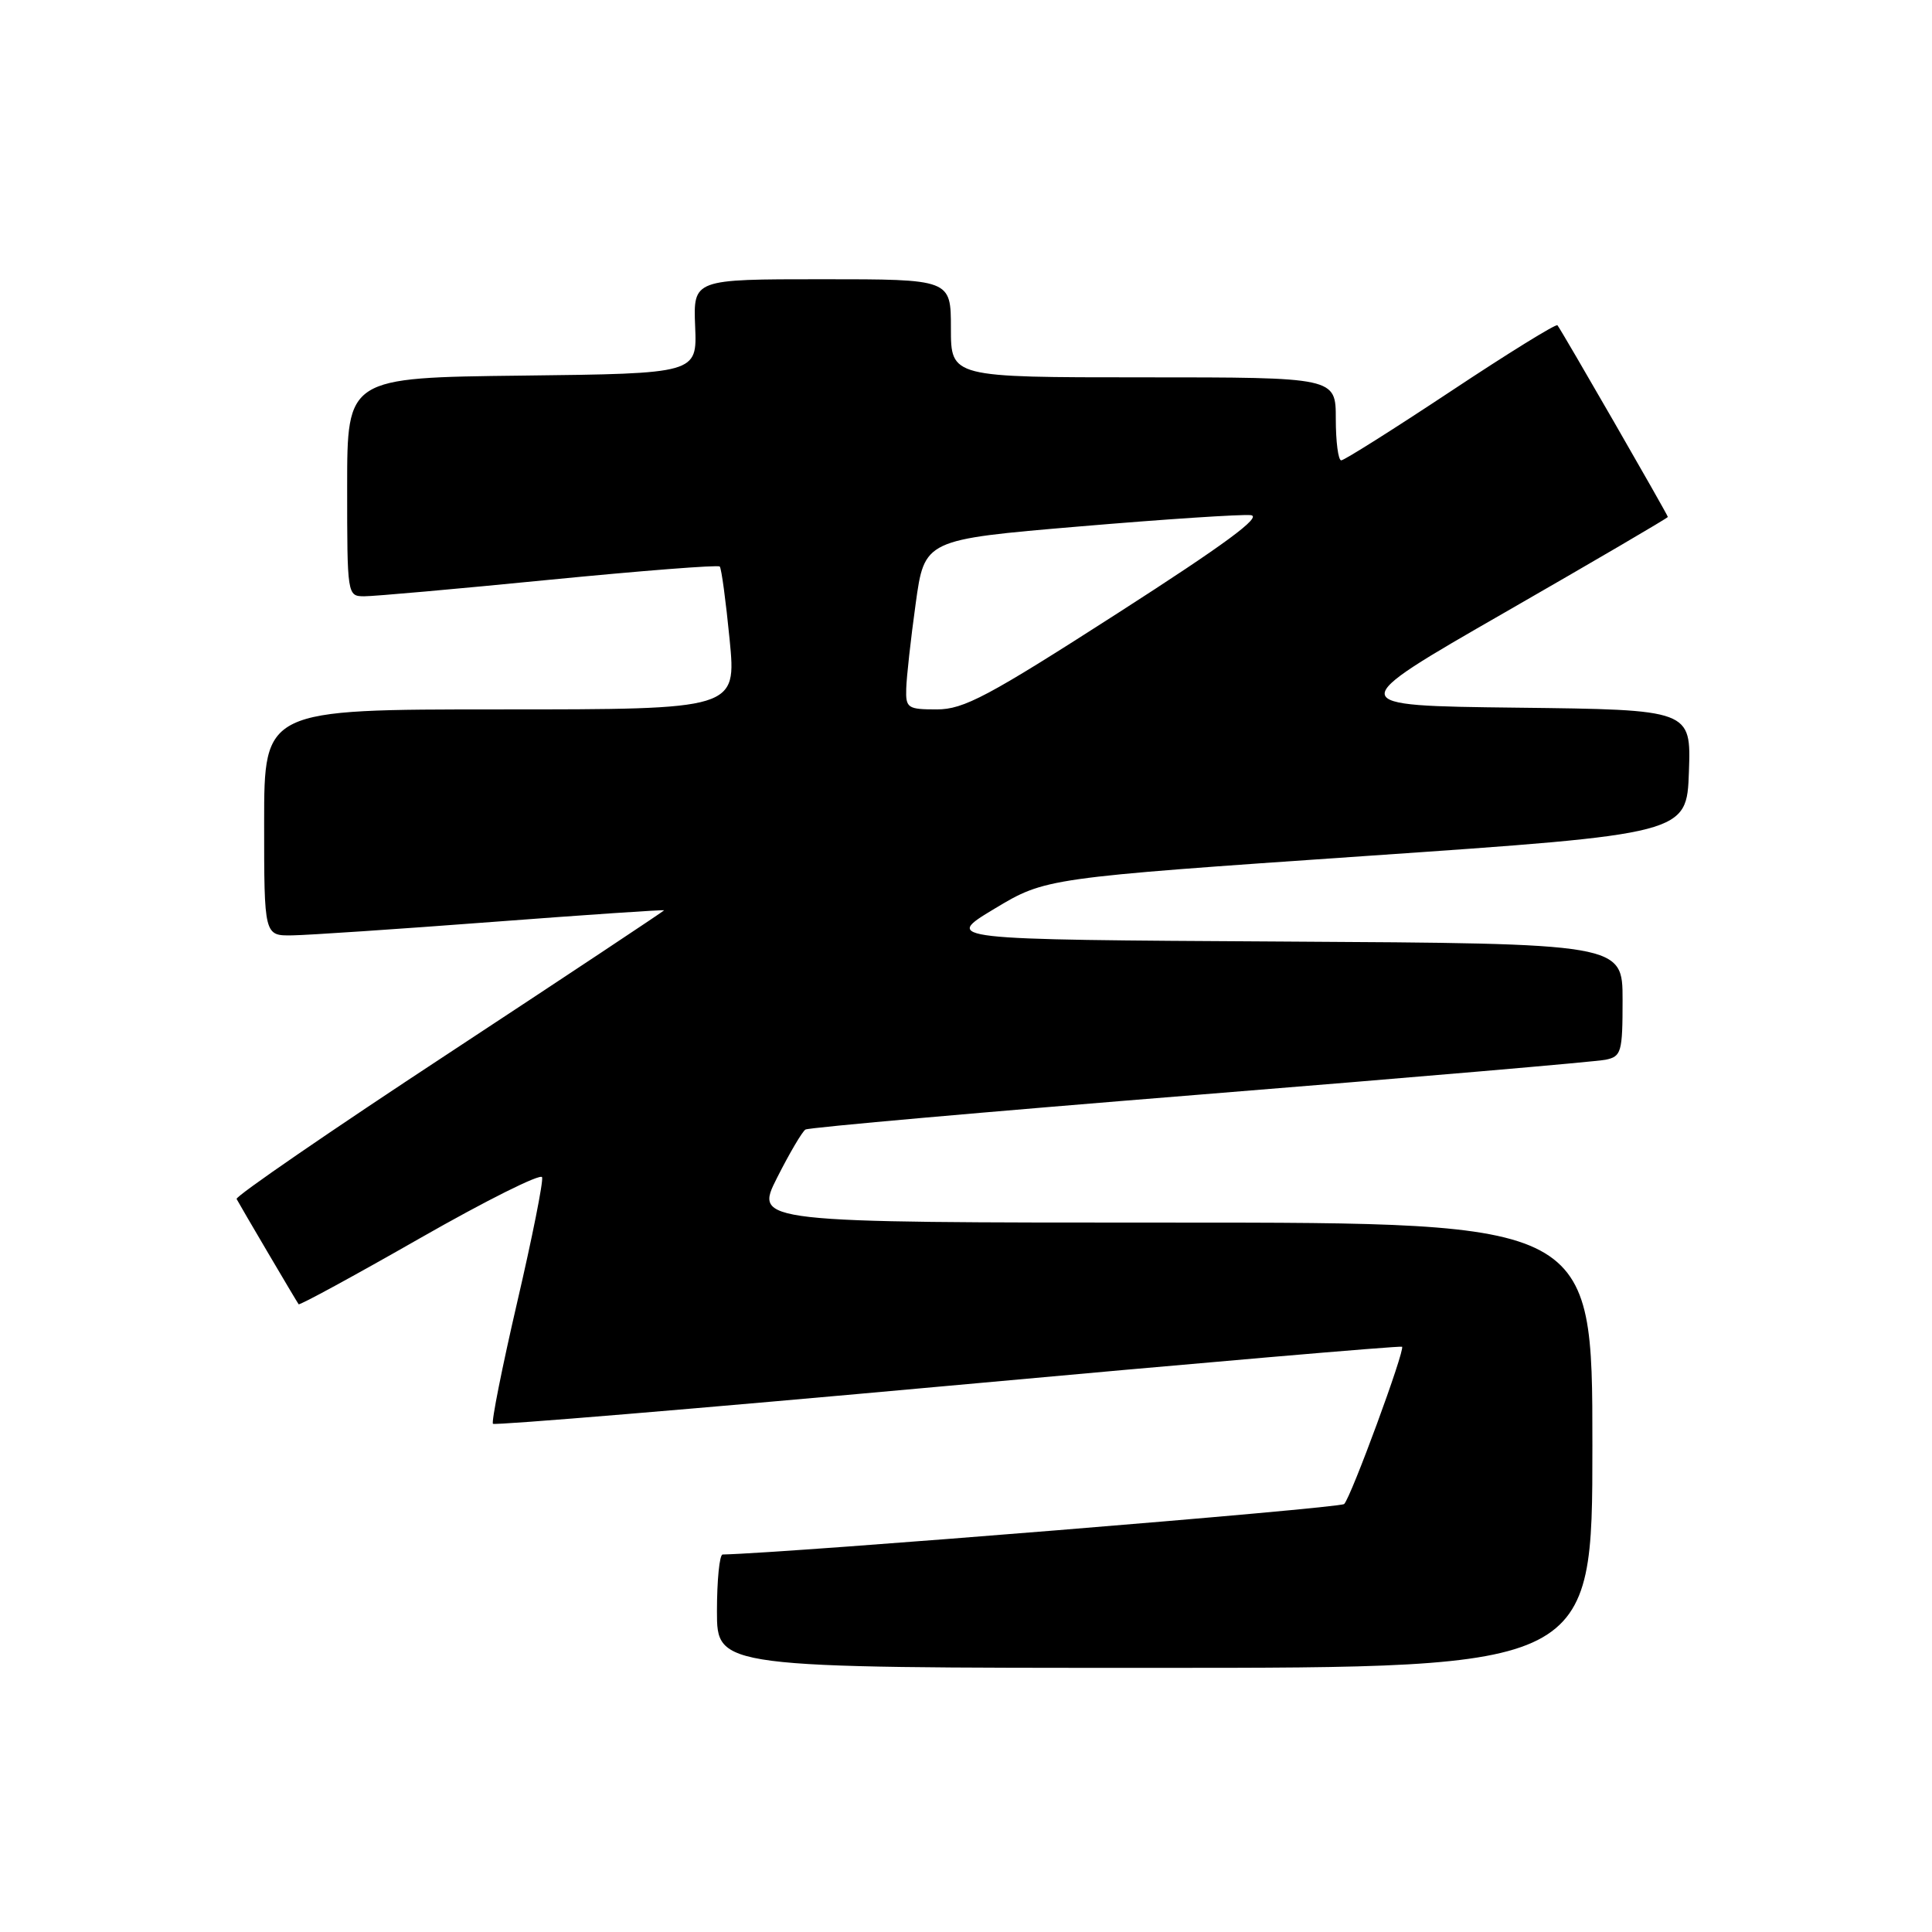 <?xml version="1.0" encoding="UTF-8" standalone="no"?>
<!DOCTYPE svg PUBLIC "-//W3C//DTD SVG 1.1//EN" "http://www.w3.org/Graphics/SVG/1.1/DTD/svg11.dtd" >
<svg xmlns="http://www.w3.org/2000/svg" xmlns:xlink="http://www.w3.org/1999/xlink" version="1.1" viewBox="0 0 256 256">
 <g >
 <path fill="currentColor"
d=" M 211.00 191.50 C 211.00 162.00 211.00 162.00 155.49 162.00 C 99.97 162.00 99.97 162.00 102.96 156.07 C 104.61 152.81 106.30 149.93 106.73 149.67 C 107.16 149.40 130.68 147.32 159.00 145.04 C 187.33 142.76 211.51 140.68 212.75 140.42 C 214.84 139.99 215.00 139.43 215.00 132.49 C 215.00 125.02 215.00 125.02 169.99 124.76 C 124.98 124.50 124.98 124.50 131.76 120.42 C 138.55 116.34 138.55 116.34 181.02 113.42 C 223.50 110.50 223.50 110.50 223.79 102.27 C 224.08 94.04 224.08 94.04 200.99 93.77 C 177.90 93.50 177.90 93.50 199.45 81.12 C 211.30 74.31 221.00 68.63 221.00 68.50 C 221.00 68.23 206.87 43.69 206.37 43.10 C 206.18 42.88 199.82 46.81 192.23 51.85 C 184.64 56.88 178.11 61.00 177.72 61.00 C 177.32 61.00 177.00 58.52 177.00 55.50 C 177.00 50.00 177.00 50.00 151.50 50.00 C 126.00 50.00 126.00 50.00 126.00 43.50 C 126.00 37.00 126.00 37.00 108.93 37.00 C 91.86 37.00 91.86 37.00 92.11 43.25 C 92.37 49.50 92.37 49.50 69.18 49.77 C 46.00 50.04 46.00 50.04 46.00 64.52 C 46.00 78.87 46.02 79.00 48.25 79.01 C 49.49 79.02 60.51 78.04 72.74 76.83 C 84.97 75.63 95.15 74.83 95.37 75.07 C 95.60 75.31 96.18 79.66 96.68 84.75 C 97.58 94.00 97.58 94.00 66.29 94.00 C 35.00 94.00 35.00 94.00 35.00 109.00 C 35.00 124.00 35.00 124.00 38.75 123.94 C 40.81 123.91 52.74 123.11 65.25 122.16 C 77.76 121.21 88.00 120.52 88.00 120.62 C 88.00 120.71 75.18 129.22 59.52 139.52 C 43.85 149.81 31.18 158.52 31.35 158.87 C 31.78 159.69 39.26 172.40 39.57 172.82 C 39.69 172.99 46.93 169.05 55.65 164.07 C 64.37 159.09 71.65 155.45 71.83 155.99 C 72.01 156.53 70.52 164.00 68.52 172.60 C 66.53 181.19 65.09 188.42 65.32 188.66 C 65.56 188.89 92.70 186.63 125.63 183.63 C 158.56 180.62 185.63 178.29 185.78 178.45 C 186.20 178.87 179.03 198.37 178.11 199.29 C 177.55 199.85 104.73 205.77 95.75 205.98 C 95.34 205.99 95.00 209.38 95.00 213.50 C 95.00 221.00 95.00 221.00 153.00 221.00 C 211.00 221.00 211.00 221.00 211.00 191.50 Z  M 120.08 91.25 C 120.12 89.74 120.68 84.67 121.33 80.00 C 122.50 71.50 122.50 71.50 143.00 69.76 C 154.28 68.80 164.50 68.13 165.73 68.26 C 167.32 68.43 162.36 72.09 148.10 81.25 C 130.87 92.32 127.71 94.00 124.13 94.00 C 120.27 94.00 120.00 93.82 120.08 91.25 Z "/>
</g>
</svg>